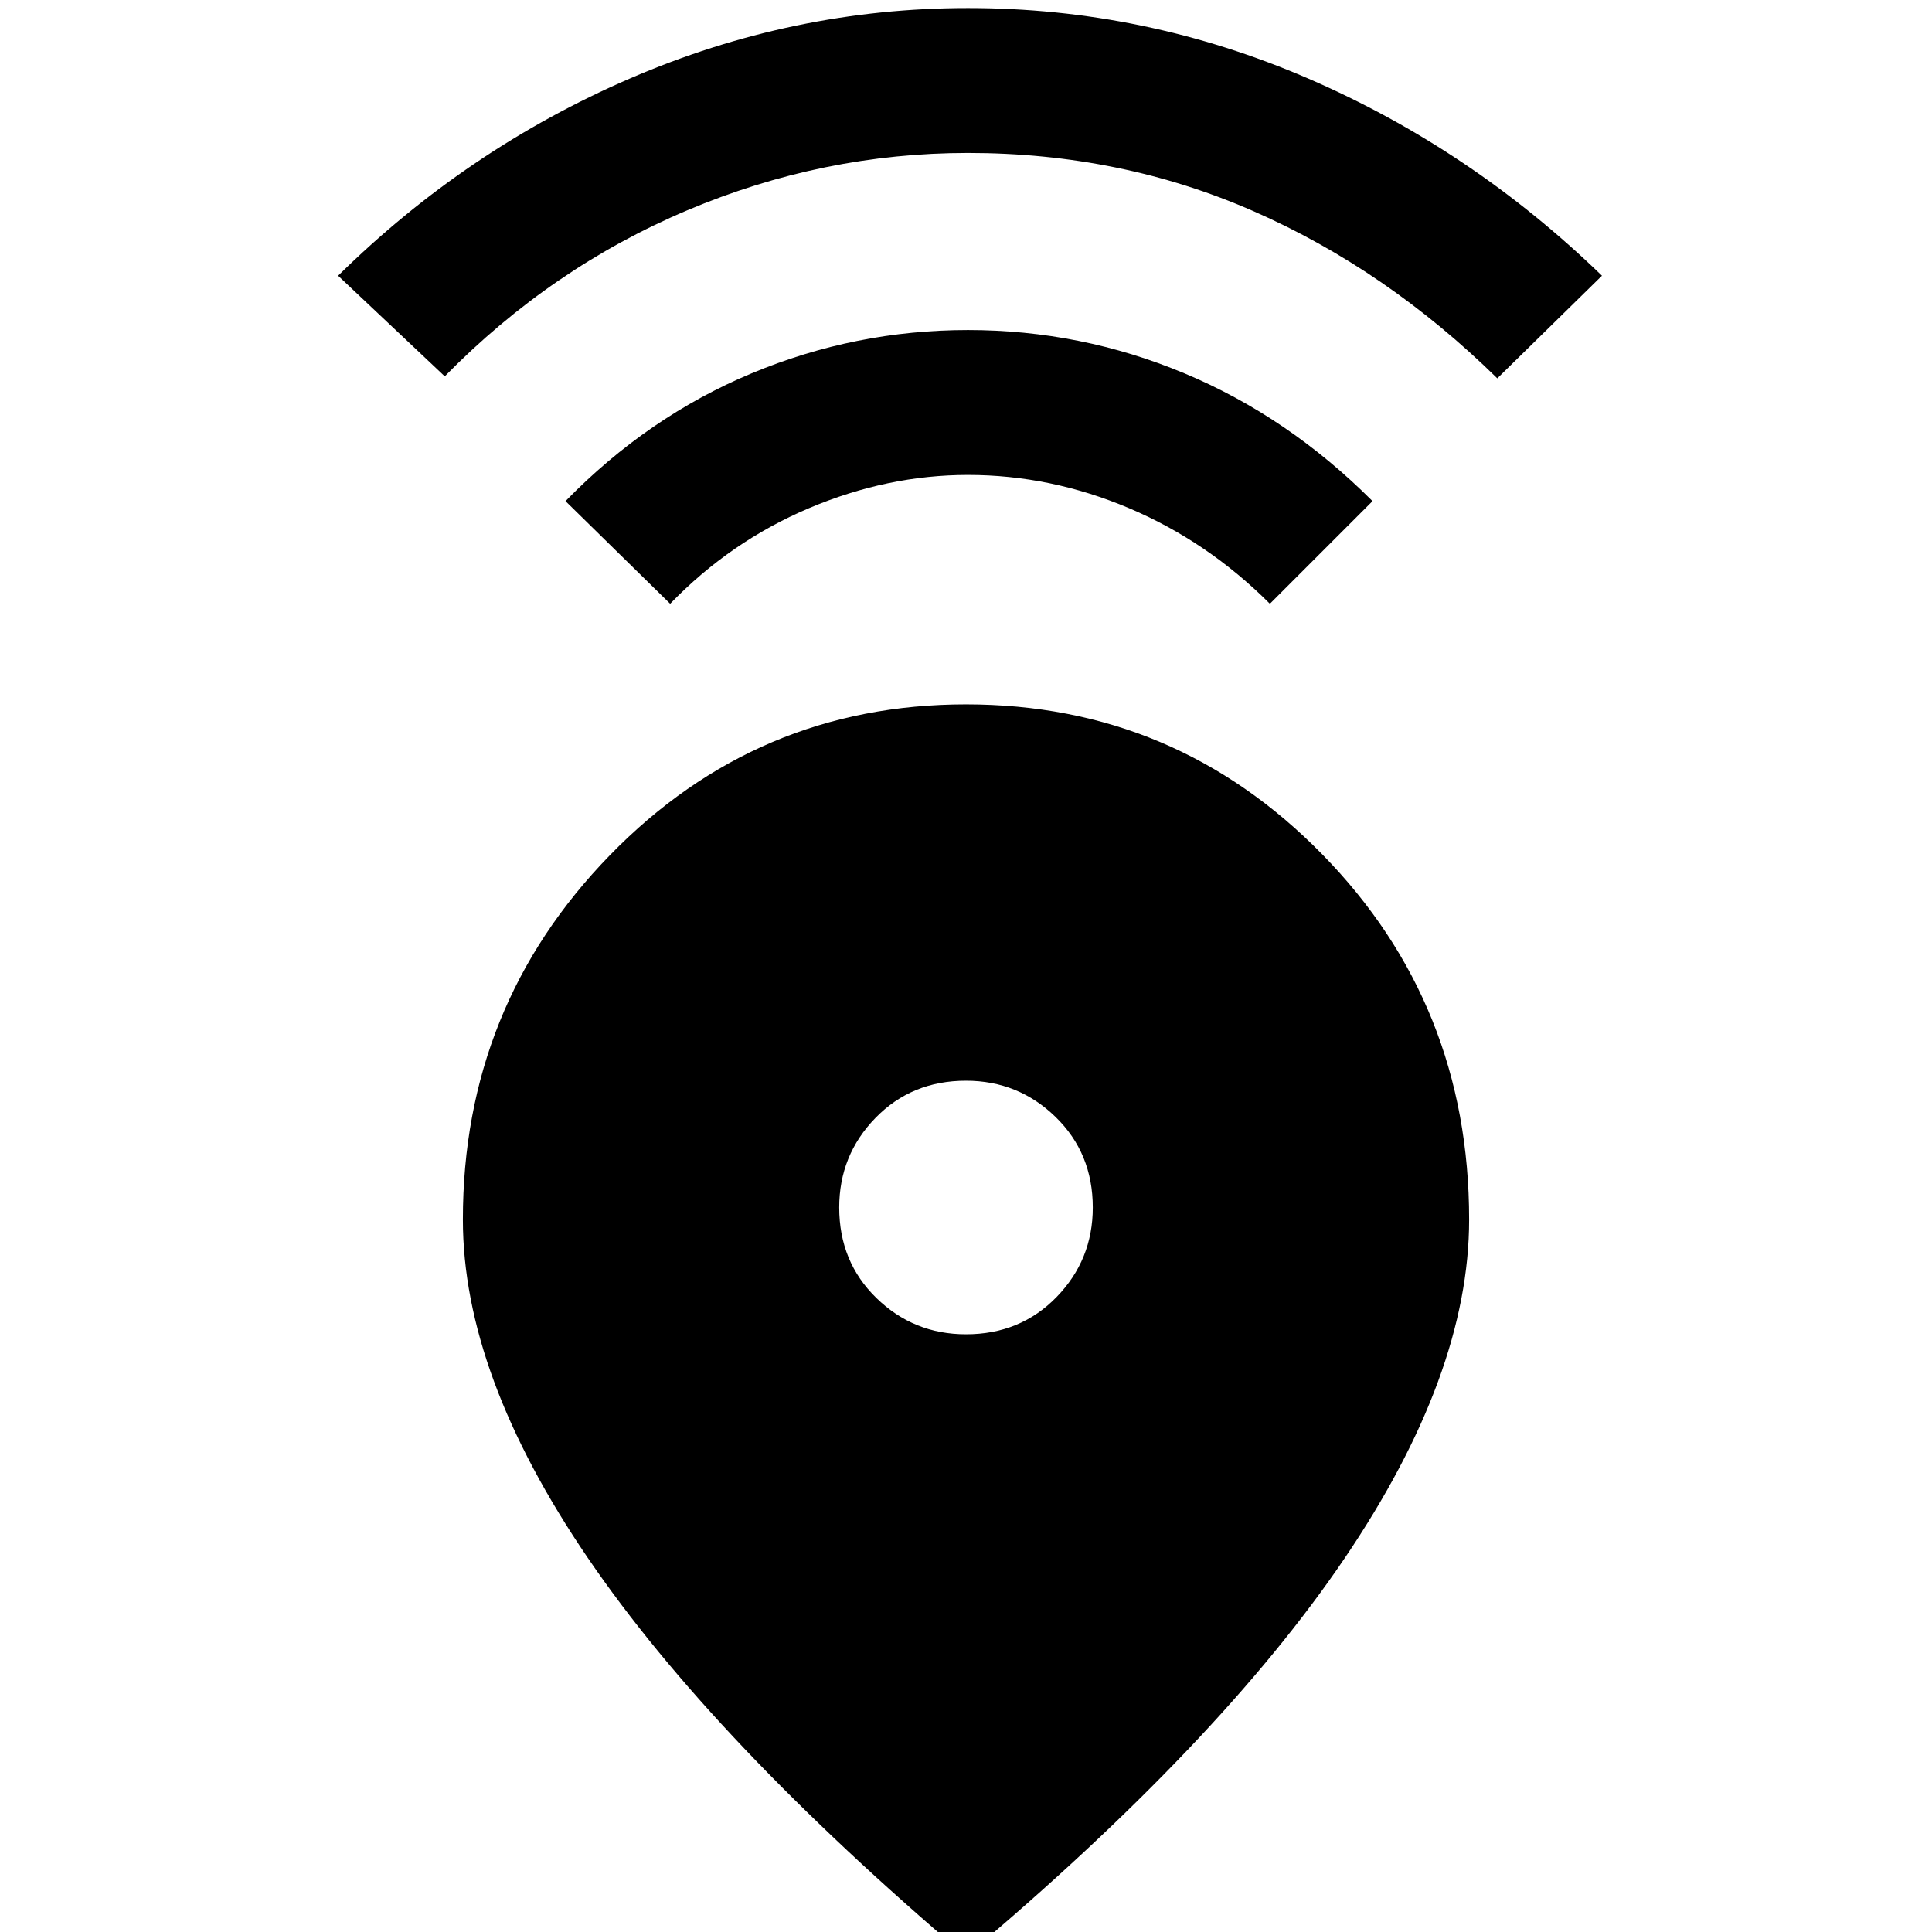 <svg xmlns="http://www.w3.org/2000/svg" width="48" height="48" viewBox="0 0 48 48"><path d="M24 48.6q-6.3-5.35-9.4-9.9-3.1-4.55-3.1-8.4 0-5.3 3.65-9.05Q18.8 17.5 24 17.5q5.2 0 8.85 3.725Q36.5 24.95 36.5 30.3q0 3.85-3.1 8.425Q30.3 43.3 24 48.6Zm0-15.45q1.35 0 2.25-.925.9-.925.9-2.225 0-1.35-.925-2.25-.925-.9-2.225-.9-1.35 0-2.25.925-.9.925-.9 2.225 0 1.35.925 2.25.925.9 2.225.9ZM16.65 15l-2.6-2.55q2.05-2.1 4.625-3.175Q21.25 8.2 24.05 8.2t5.375 1.075Q32 10.35 34.1 12.45L31.55 15q-1.55-1.55-3.5-2.375t-4-.825q-2 0-3.95.825-1.95.825-3.45 2.375Zm-5.6-5.65L8.4 6.85q3.2-3.15 7.25-4.9Q19.7.2 24.05.2q4.4 0 8.45 1.75 4.05 1.75 7.3 4.9L37.2 9.4q-2.75-2.7-6.05-4.15-3.3-1.45-7.1-1.45-3.6 0-6.975 1.425Q13.7 6.65 11.05 9.35Z"/></svg>